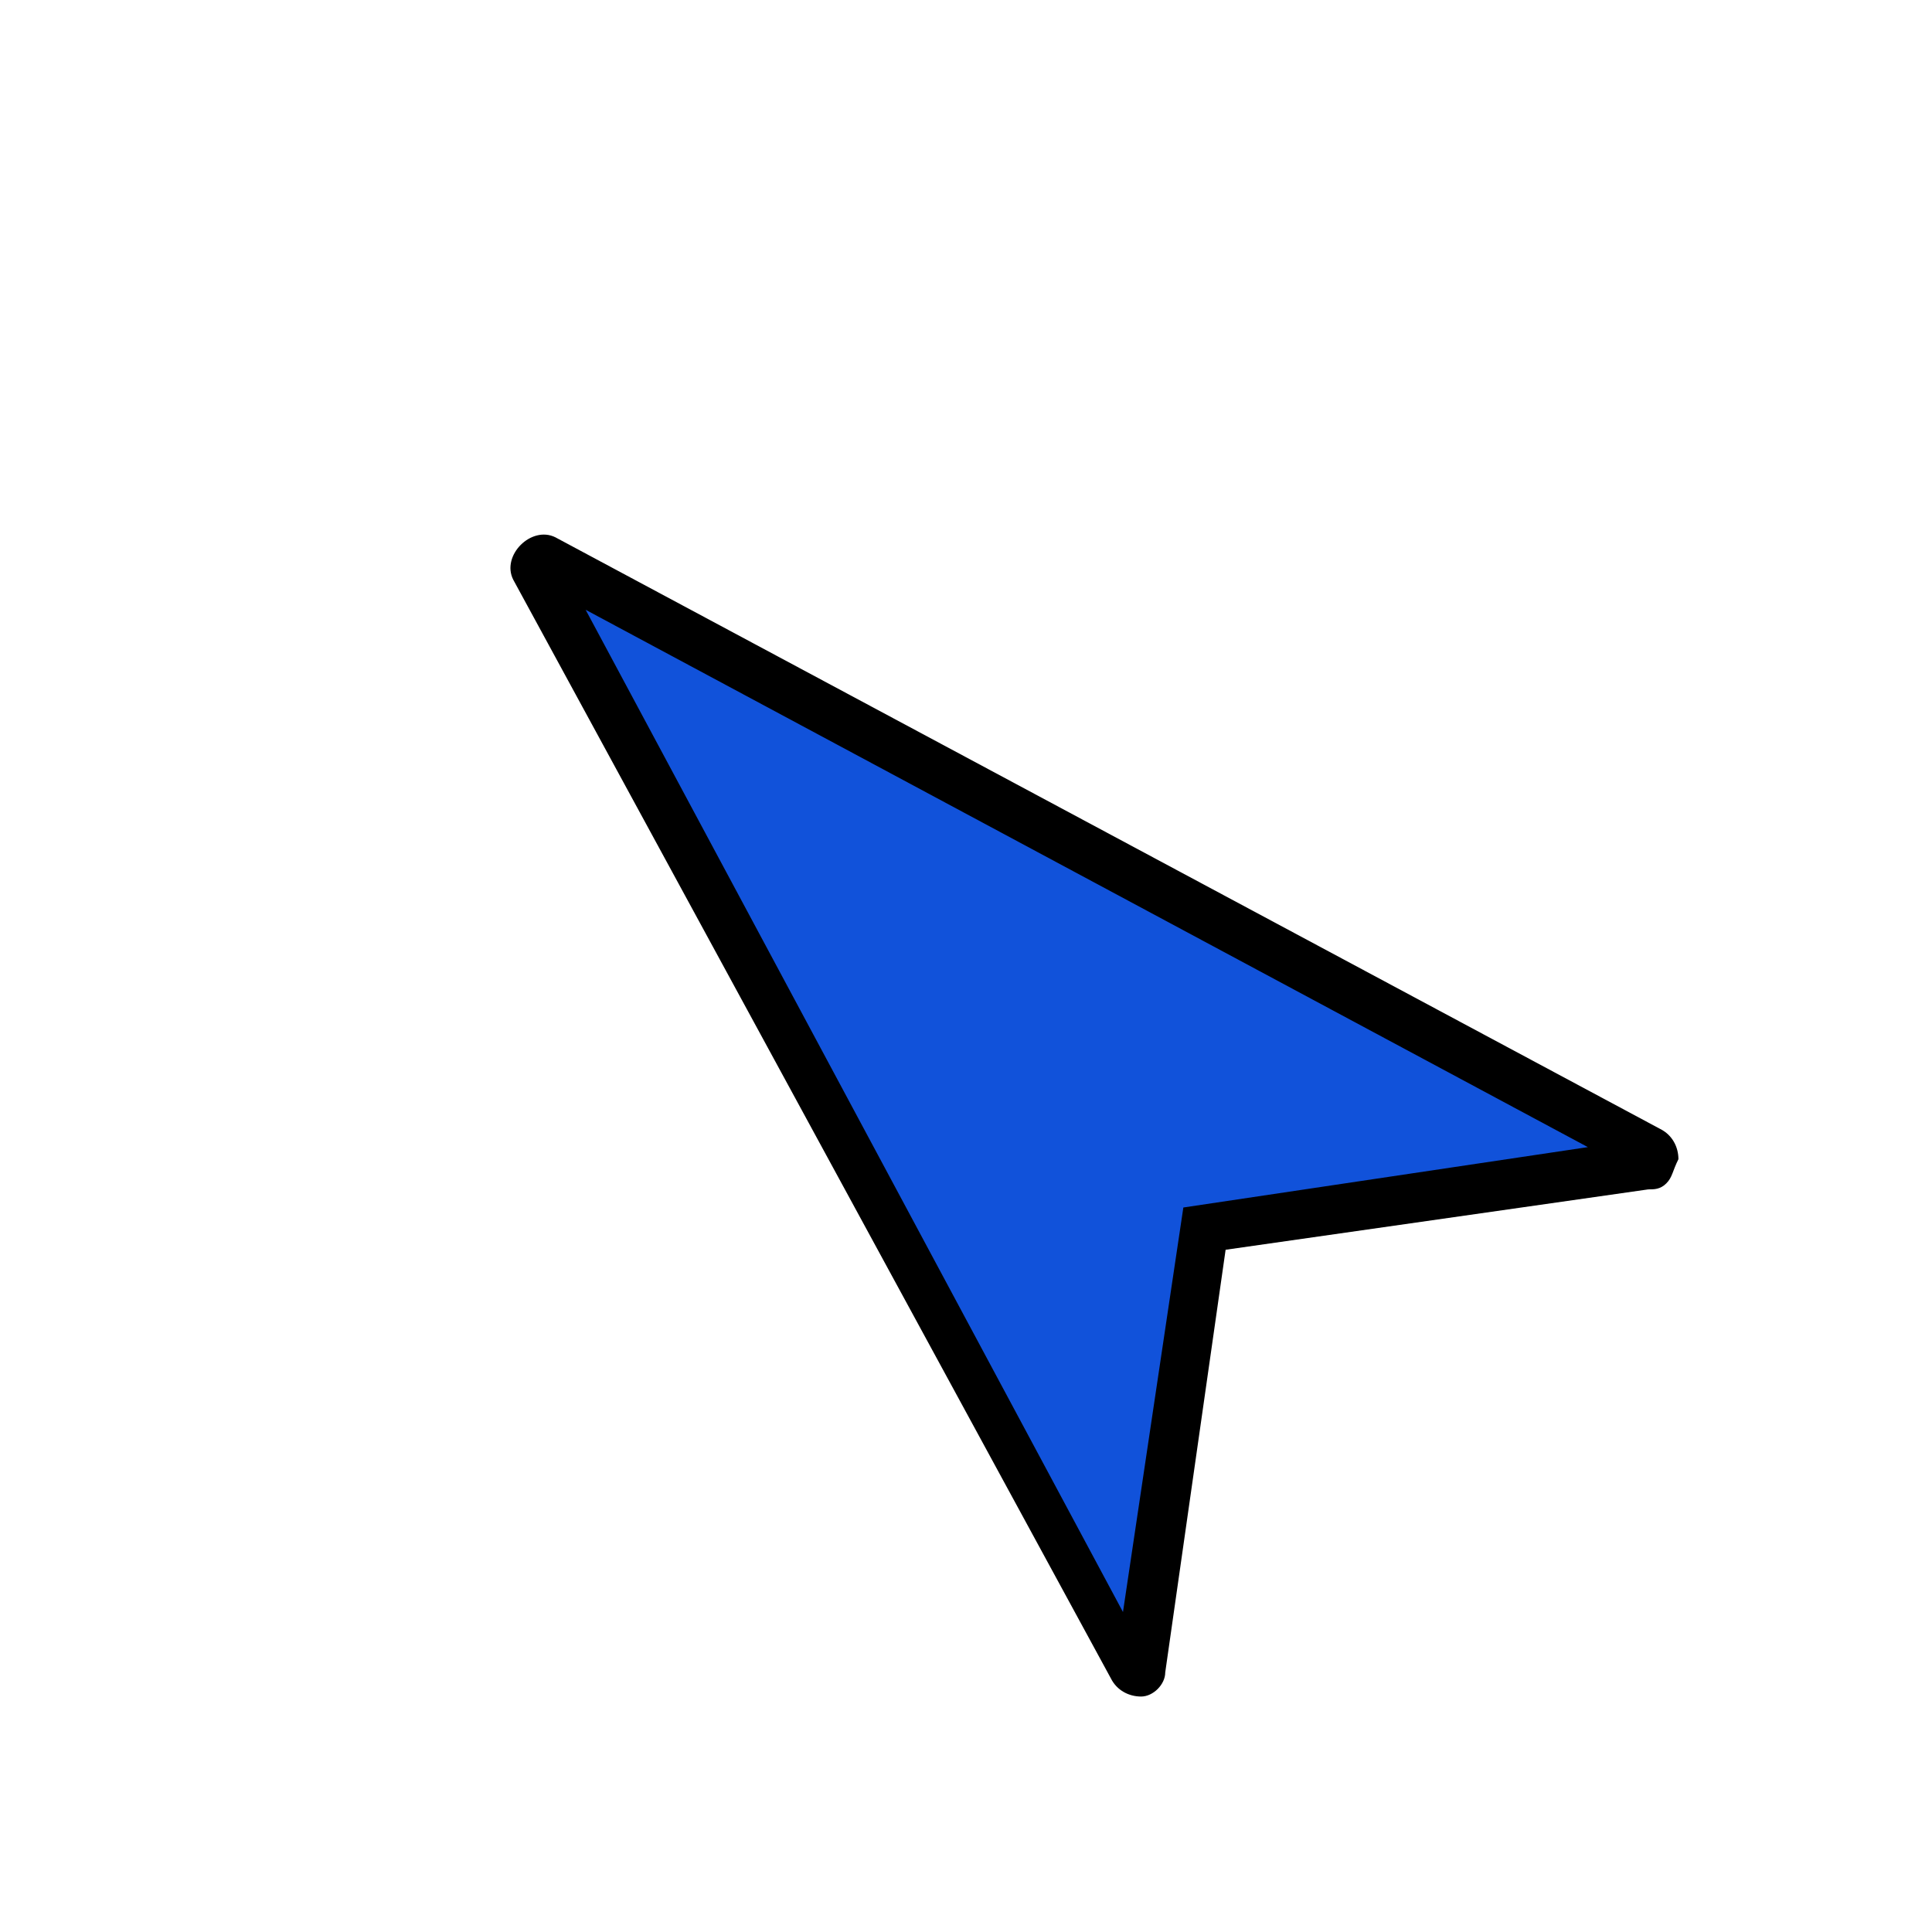 <?xml version="1.0" encoding="utf-8"?>
<svg version="1.1" id="Capa_1" xmlns="http://www.w3.org/2000/svg" xmlns:xlink="http://www.w3.org/1999/xlink" x="0px" y="0px"
	 viewBox="0 0 32 32" style="enable-background:new 0 0 32 32;" xml:space="preserve">
<style type="text/css">
	.st0{fill:#1152da;}
</style>
<g>
	<path class="st0" d="M27.2,19.3L20,20.4l-1.1,7.3c0,0.1-0.2,0.1-0.2,0L8.9,9.4c0-0.1,0-0.1,0.1-0.1l18.3,9.8
		C27.4,19.2,27.3,19.3,27.2,19.3z"/>
	<path d="M27.6,19.6c-0.1,0.1-0.2,0.1-0.3,0.1l0,0l-7,1l-1,7c0,0.2-0.2,0.4-0.4,0.4c-0.2,0-0.4-0.1-0.5-0.3L8.5,9.6
		C8.3,9.2,8.8,8.7,9.2,8.9l18.3,9.8c0.2,0.1,0.3,0.3,0.3,0.5C27.7,19.4,27.7,19.5,27.6,19.6z M9.7,10.1l8.9,16.6l1-6.7l6.7-1
		L9.7,10.1z M8.8,9.6C8.8,9.6,8.8,9.7,8.8,9.6L8.8,9.6z M9.2,9.2L9.2,9.2L9.2,9.2z"/>
</g>
</svg>
